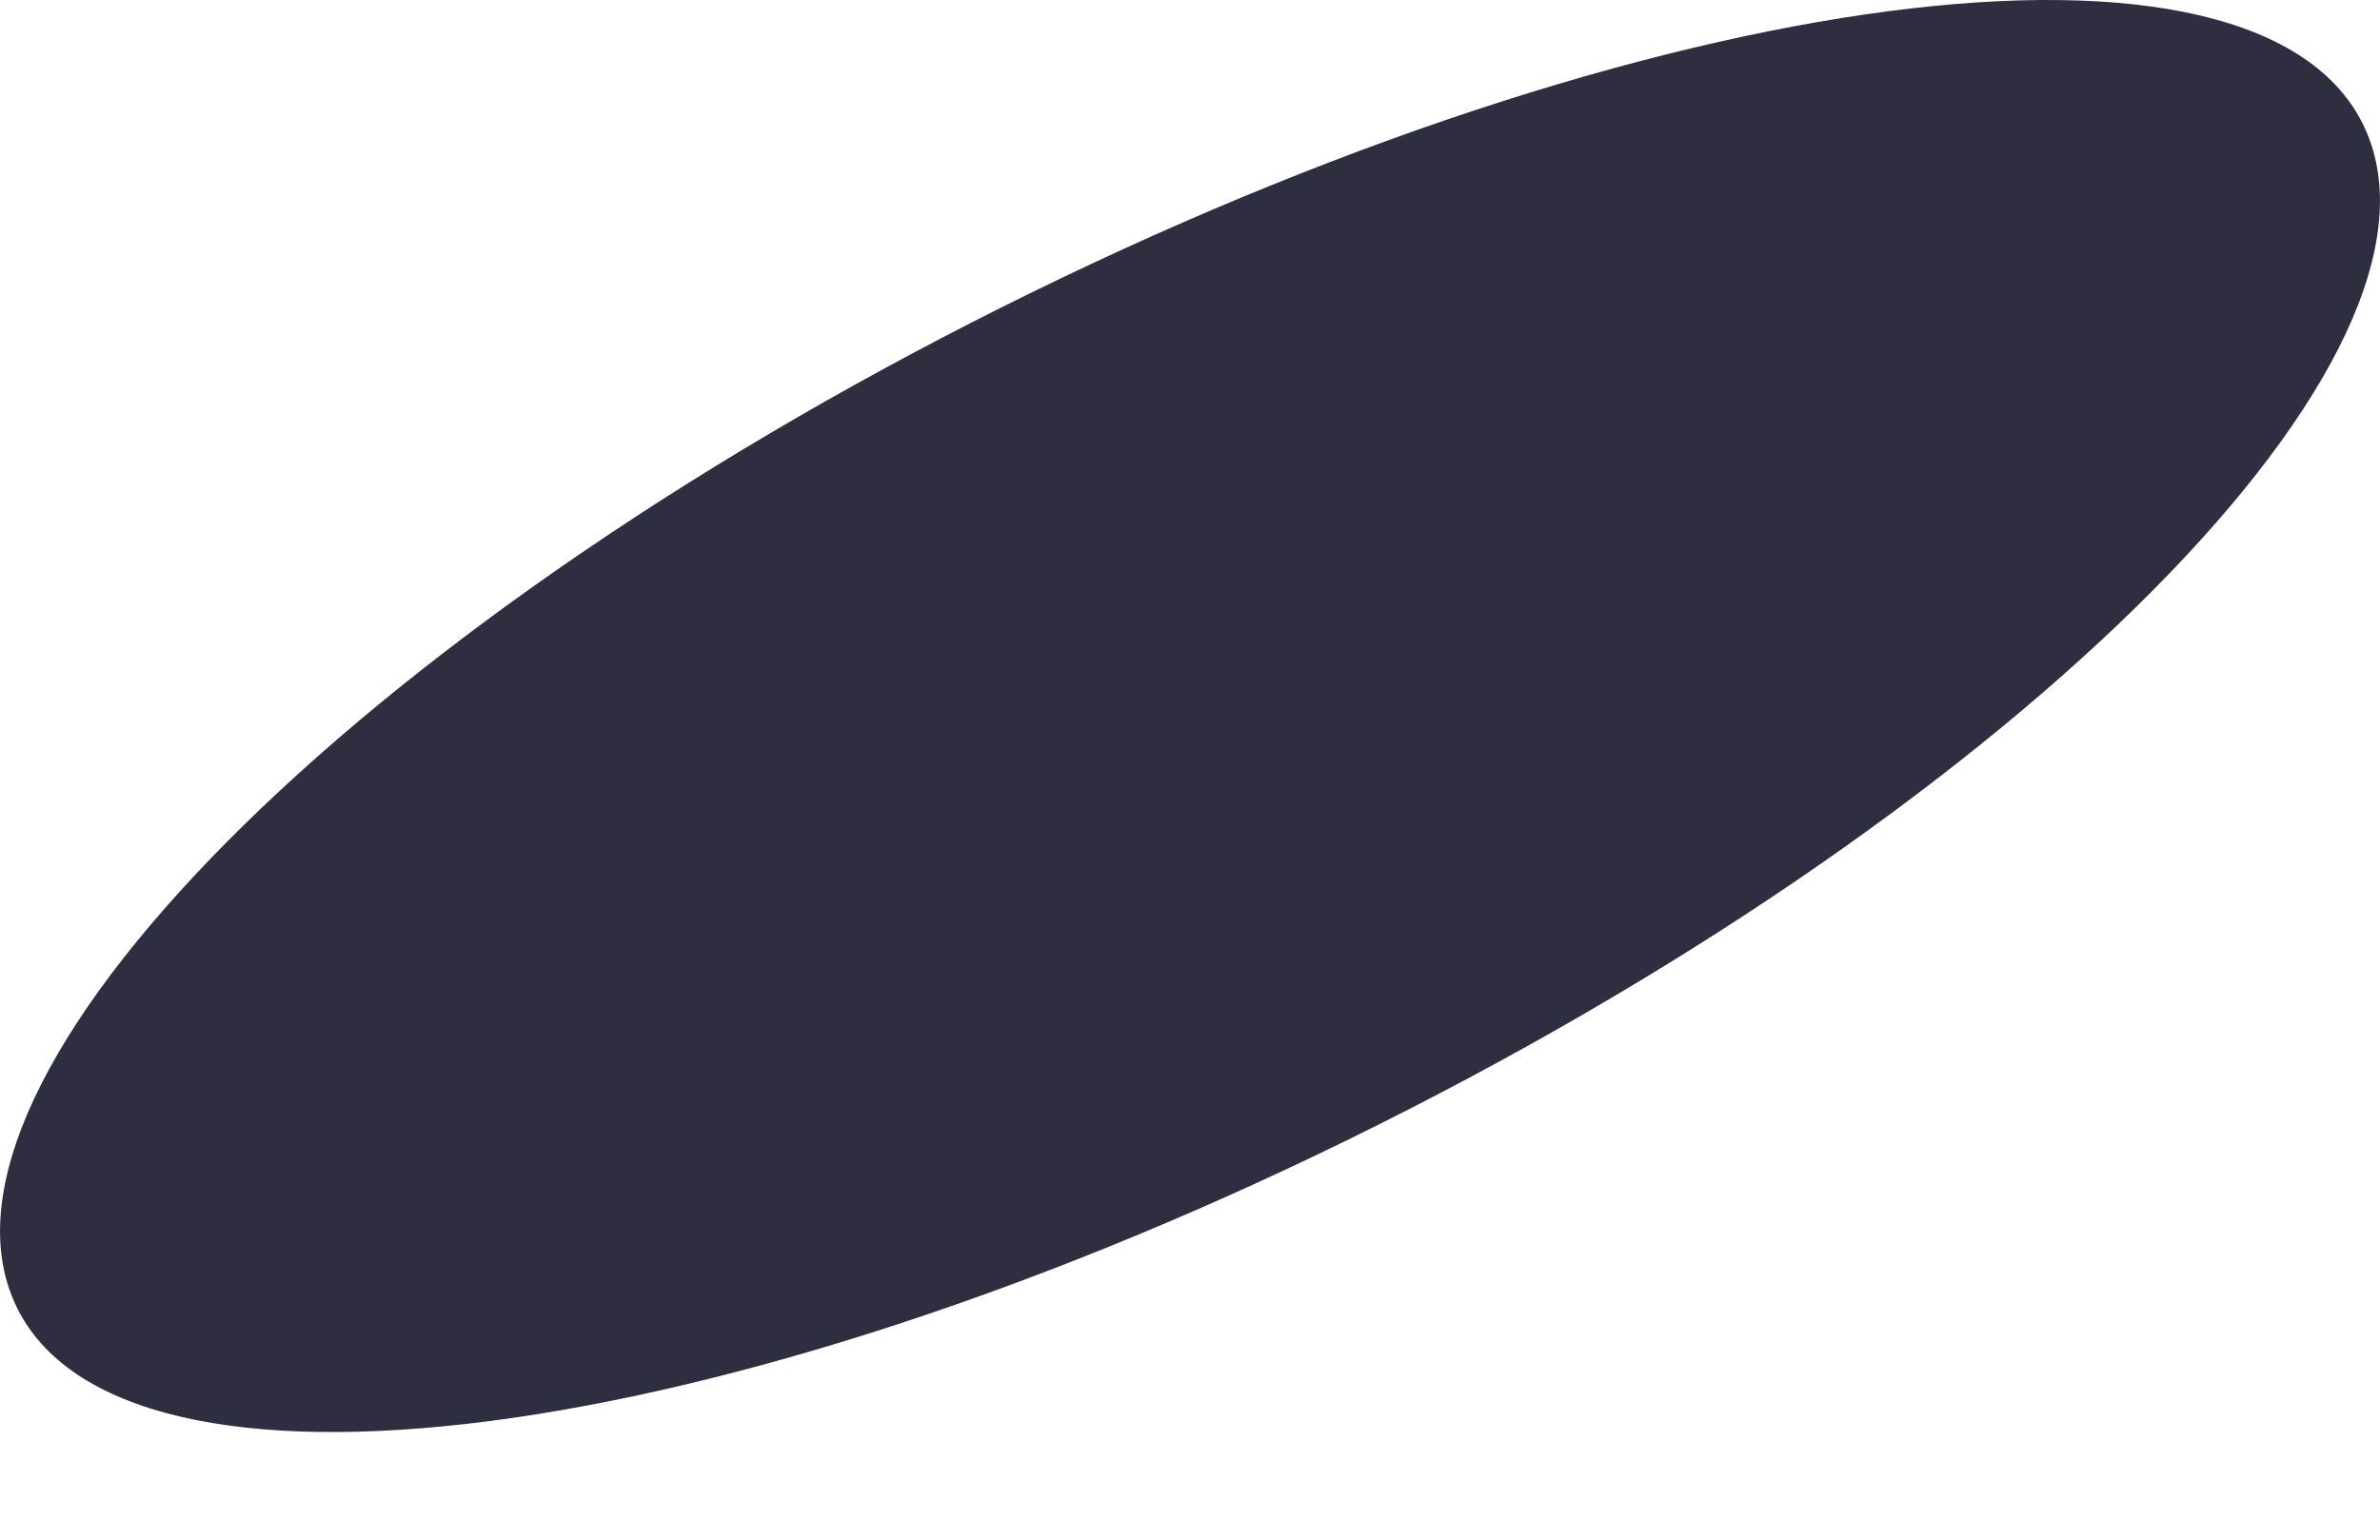 <svg width="17" height="11" viewBox="0 0 17 11" fill="none" xmlns="http://www.w3.org/2000/svg">
<path d="M9.632 8.141C14.284 5.863 17.548 2.662 16.923 0.991C16.298 -0.68 12.02 -0.188 7.368 2.09C2.716 4.368 -0.548 7.569 0.077 9.24C0.702 10.911 4.98 10.419 9.632 8.141Z" fill="#2F2E41"/>
</svg>
